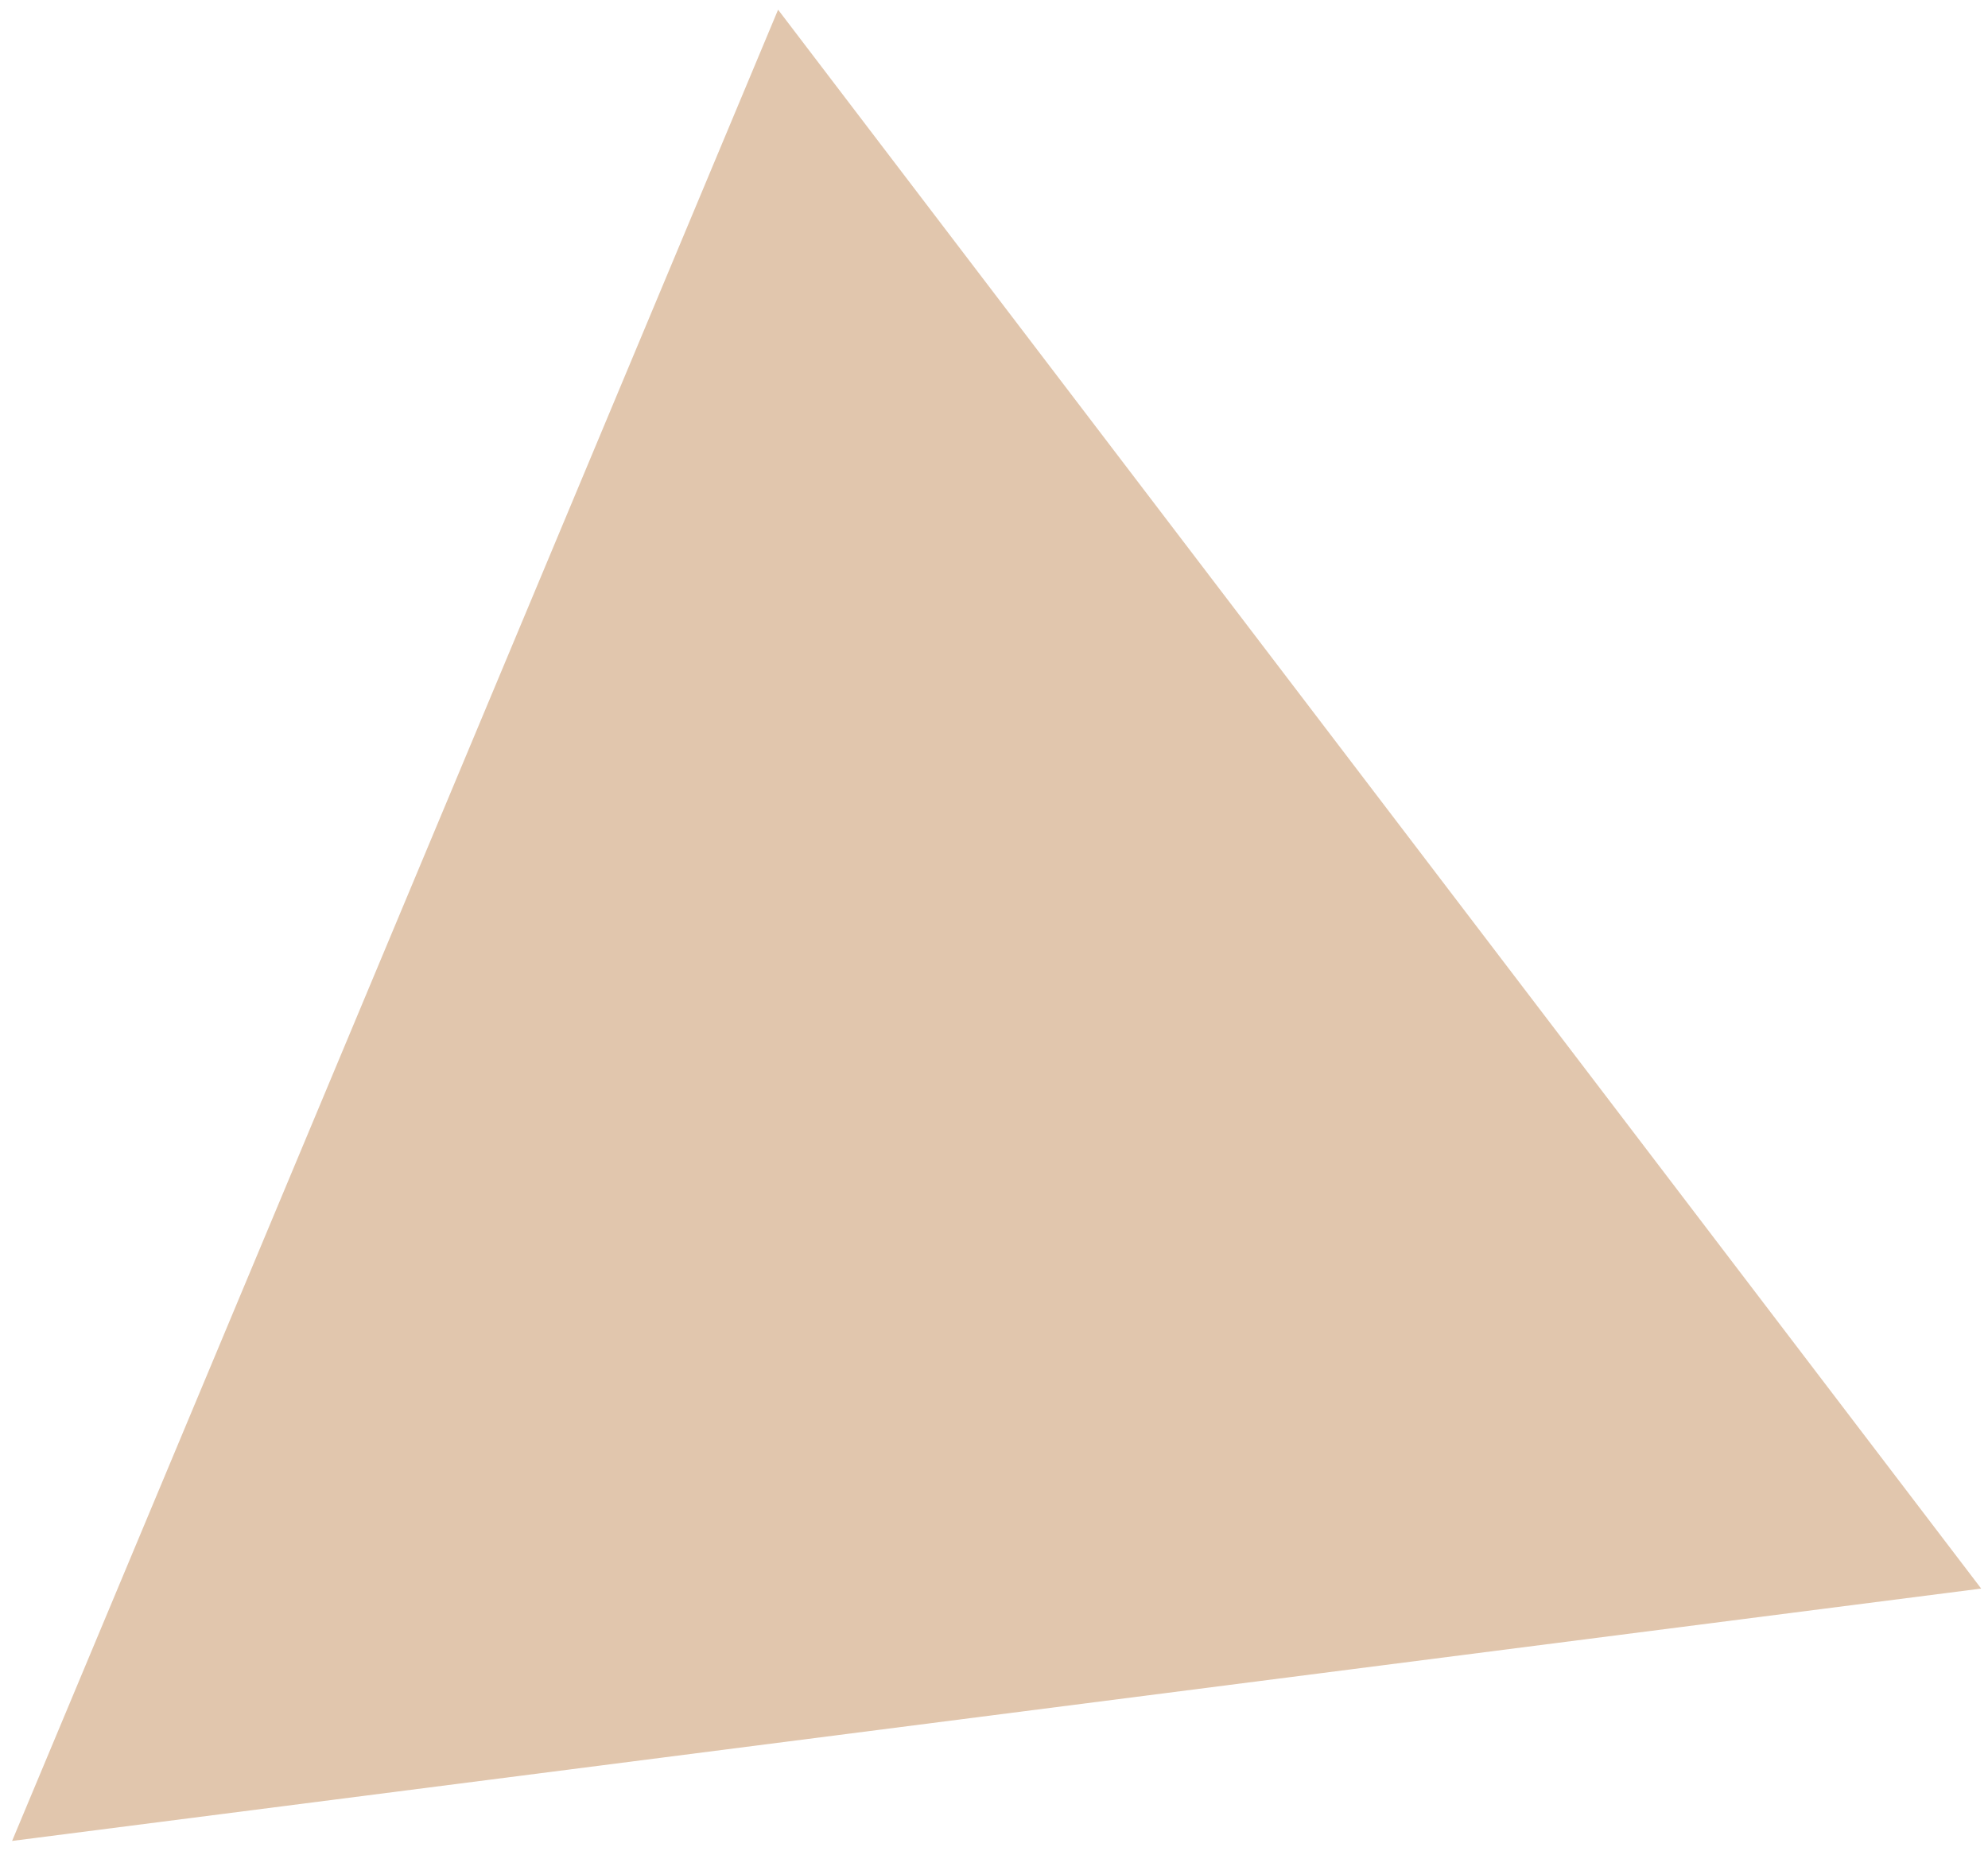 <svg width="145" height="135" viewBox="0 0 145 135" fill="none" xmlns="http://www.w3.org/2000/svg">
<path id="Polygon 19" d="M144.503 115.881L0.883 134.289L56.752 0.707L144.503 115.881Z" fill="#E1C6AD"/>
</svg>
